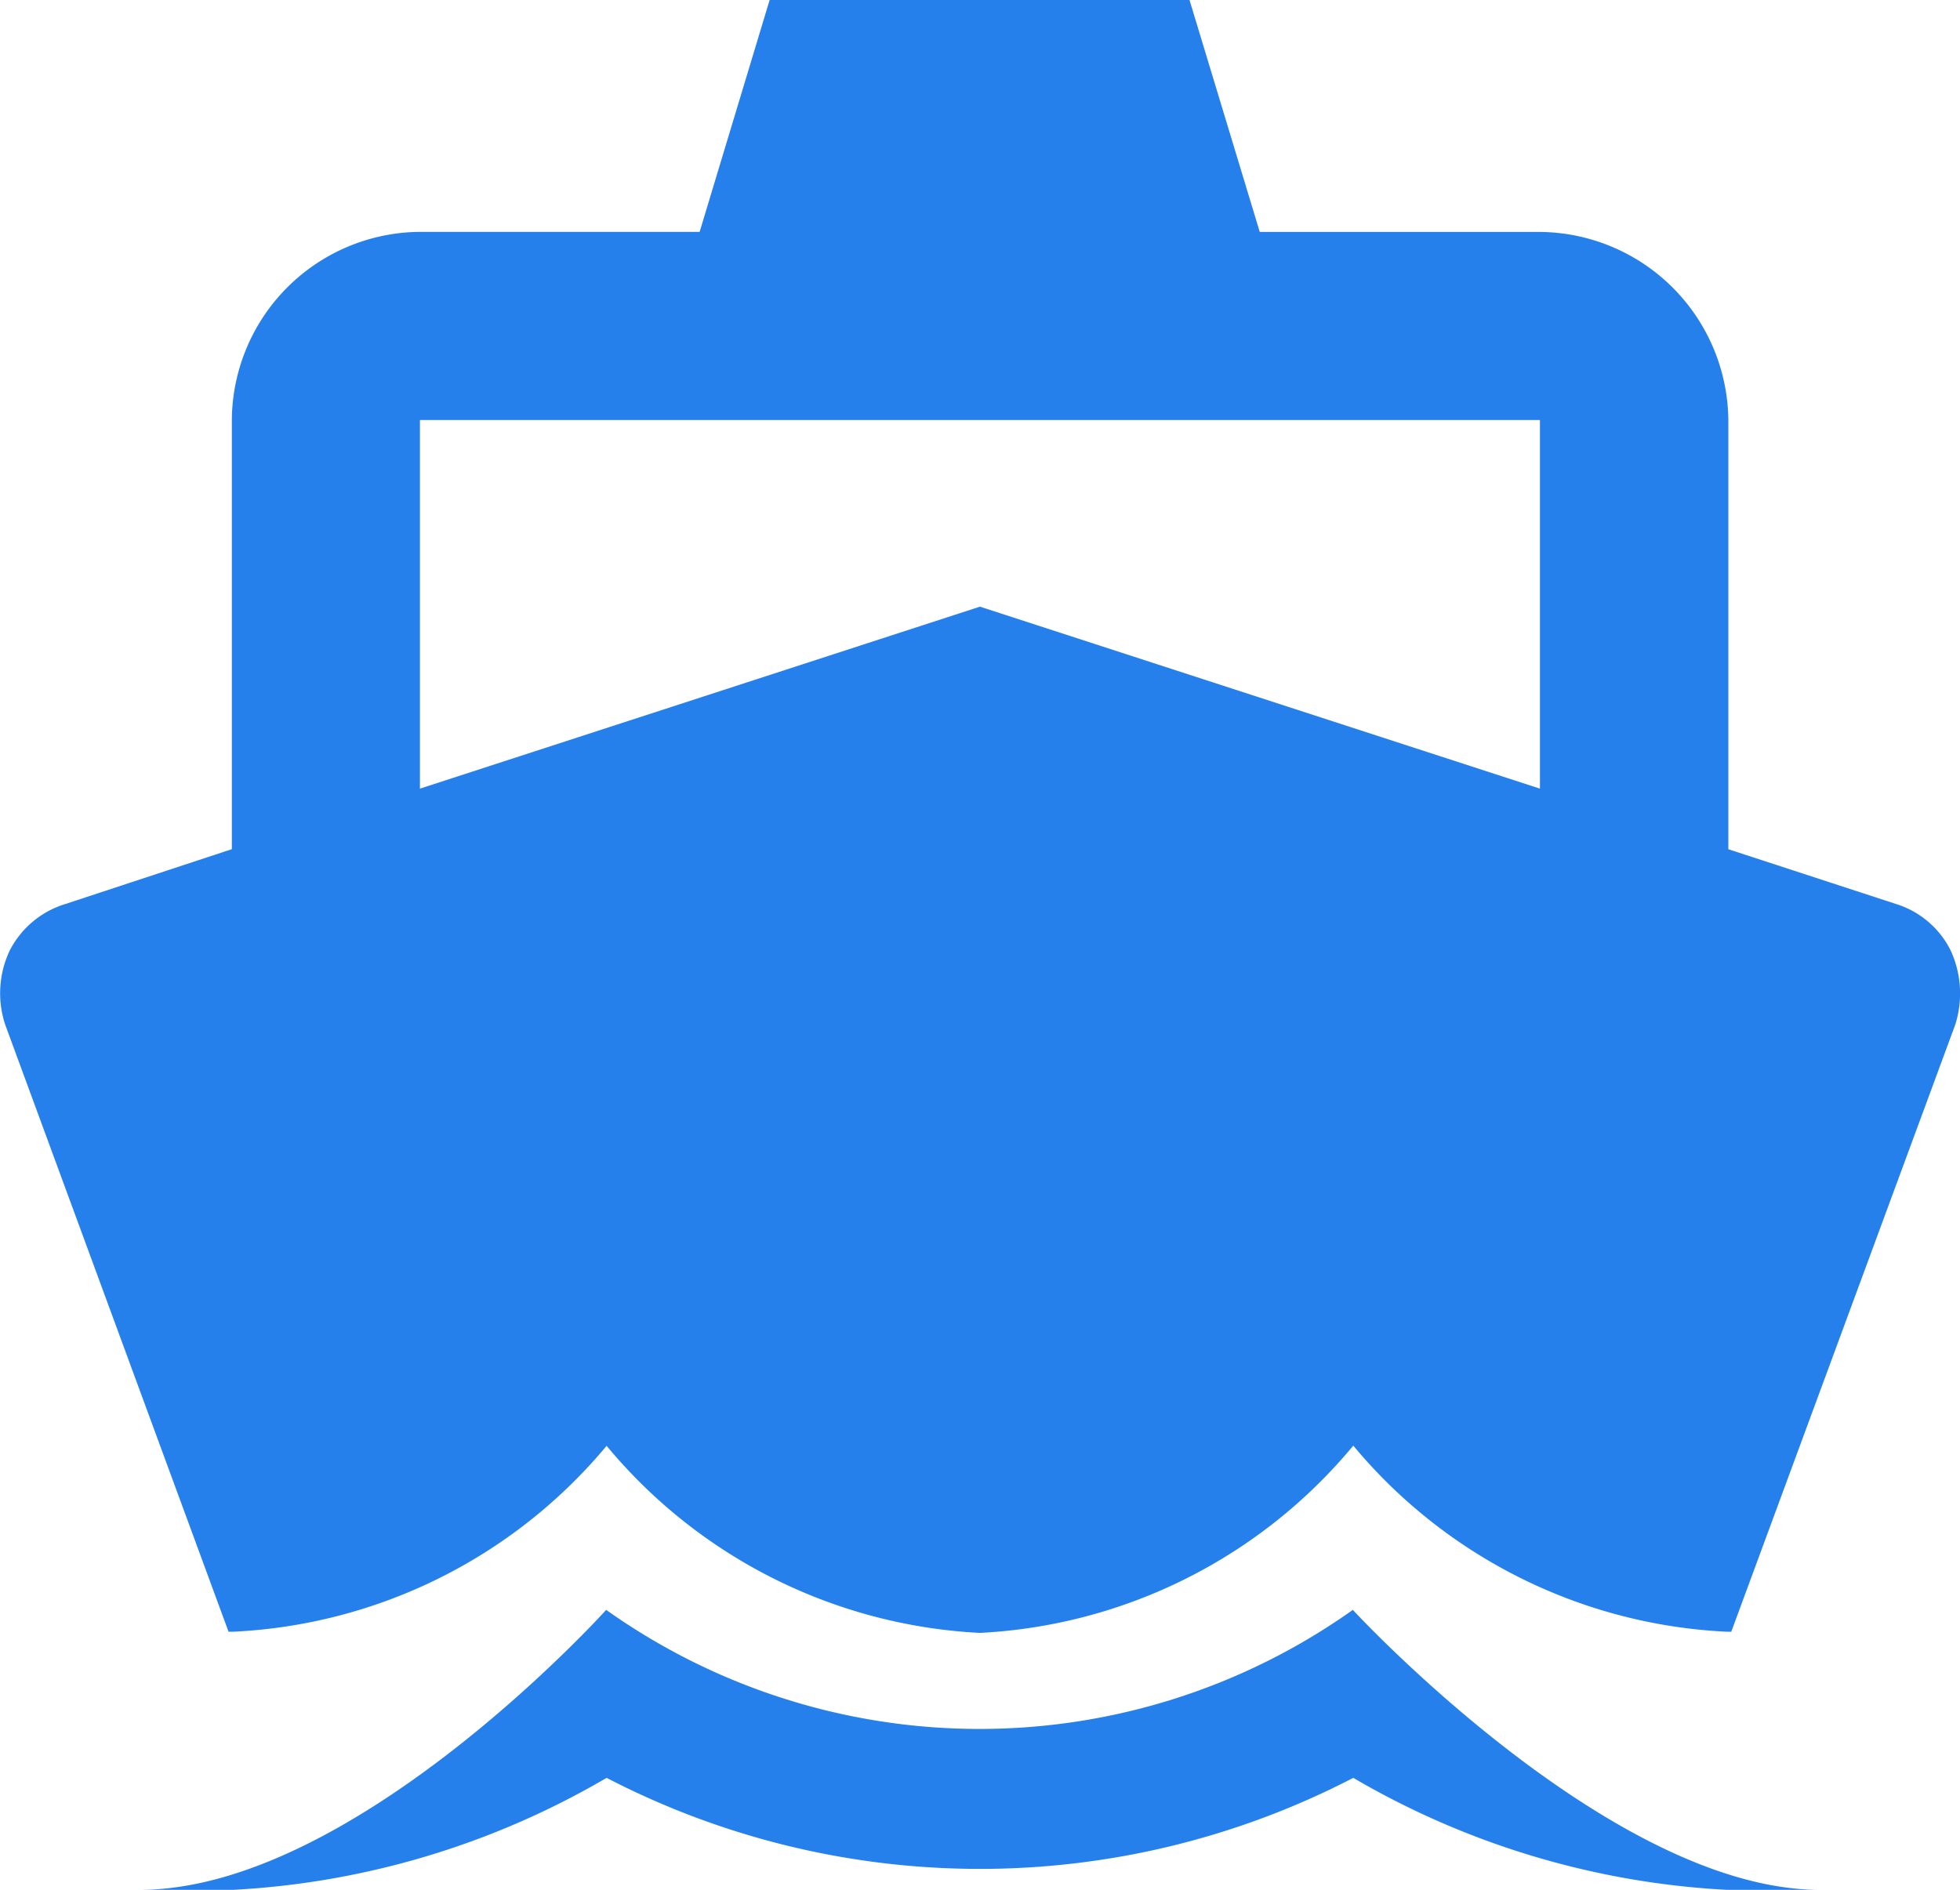 <svg id="android-boat" xmlns="http://www.w3.org/2000/svg" width="31.5" height="30.376" viewBox="0 0 31.5 30.376">
  <path id="パス_23" data-name="パス 23" d="M5.924,29.039H6a8.319,8.319,0,0,0,6-2.988,8.341,8.341,0,0,0,6,3.007,8.34,8.34,0,0,0,6-3.01,8.322,8.322,0,0,0,6,2.991h.075l3.6-9.758a1.655,1.655,0,0,0-.075-1.194,1.467,1.467,0,0,0-.884-.747l-2.688-.878v-6.9a3.055,3.055,0,0,0-3.031-3.022h-4.5L21.368,2.812H14.62L13.495,6.539H9A3.045,3.045,0,0,0,5.977,9.561v6.9L3.3,17.343a1.491,1.491,0,0,0-.894.75,1.606,1.606,0,0,0-.072,1.187ZM9,9.563H27v5.925l-9-2.925L9,15.488Z" transform="translate(-2.251 -2.812)" fill="#2680eb"/>
  <path id="パス_24" data-name="パス 24" d="M23.993,28.688a10.362,10.362,0,0,1-12,0s-4.053,4.5-7.5,4.5H6a13.265,13.265,0,0,0,6-1.8,13.031,13.031,0,0,0,12,0,13.267,13.267,0,0,0,6,1.8h1.5C28.141,33.188,23.993,28.688,23.993,28.688Z" transform="translate(-2.251 -2.812)" fill="#2680eb"/>
</svg>
